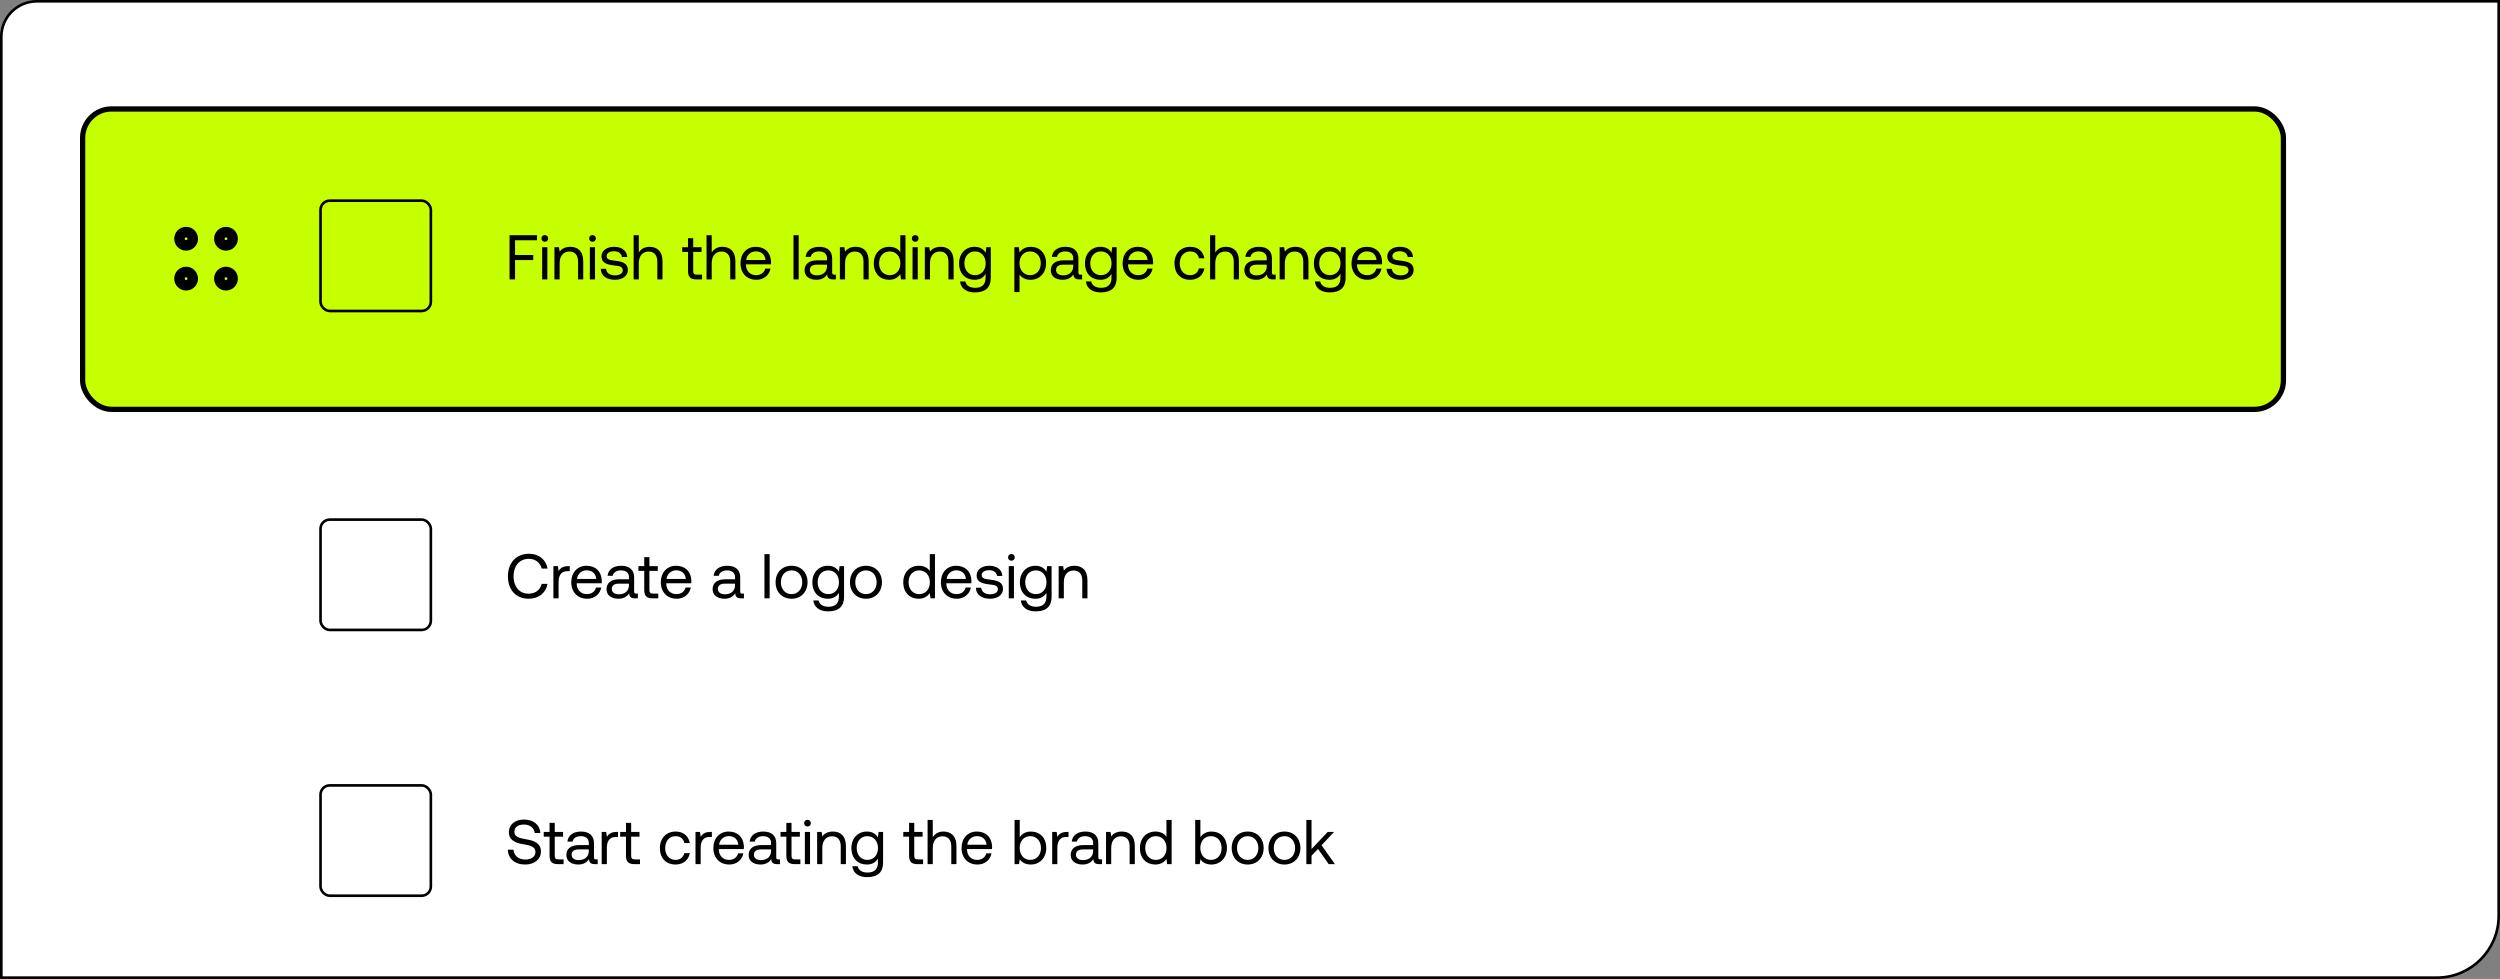 <svg width="475" height="186" viewBox="0 0 475 186" fill="none" xmlns="http://www.w3.org/2000/svg">
<rect x="0" y="0" width="475" height="186" fill="#808080" stroke="none"/>
<path d="M7 0.25H474.75V174C474.75 180.489 469.489 185.75 463 185.75H0.25V7C0.25 3.272 3.272 0.25 7 0.25Z" fill="white" stroke="black" stroke-width="0.5"/>
<path d="M100.428 113.76C98.016 113.76 96.504 112.055 96.504 109.487C96.504 106.943 98.076 105.215 100.512 105.215C102.372 105.215 103.728 106.295 104.04 108.035H102.936C102.612 106.871 101.724 106.175 100.464 106.175C98.7 106.175 97.572 107.543 97.572 109.487C97.572 111.419 98.652 112.799 100.416 112.799C101.712 112.799 102.612 112.115 102.924 110.939H104.028C103.716 112.679 102.324 113.76 100.428 113.76ZM107.977 107.567H108.253V108.527H107.761C106.477 108.527 106.129 109.595 106.129 110.567V113.688H105.145V107.567H105.997L106.129 108.491C106.417 108.023 106.885 107.567 107.977 107.567ZM111.574 113.76C109.738 113.76 108.538 112.499 108.538 110.627C108.538 108.767 109.714 107.495 111.442 107.495C113.17 107.495 114.298 108.587 114.346 110.399C114.346 110.531 114.334 110.675 114.322 110.819H109.57V110.903C109.606 112.067 110.338 112.883 111.502 112.883C112.366 112.883 113.038 112.427 113.242 111.635H114.238C113.998 112.859 112.99 113.76 111.574 113.76ZM109.63 110.003H113.29C113.194 108.947 112.474 108.359 111.454 108.359C110.554 108.359 109.726 109.007 109.63 110.003ZM120.881 112.787H121.193V113.688H120.653C119.837 113.688 119.561 113.339 119.549 112.739C119.165 113.292 118.553 113.76 117.497 113.76C116.153 113.76 115.241 113.087 115.241 111.971C115.241 110.747 116.093 110.063 117.701 110.063H119.501V109.643C119.501 108.851 118.937 108.371 117.977 108.371C117.113 108.371 116.537 108.779 116.417 109.403H115.433C115.577 108.203 116.549 107.495 118.025 107.495C119.585 107.495 120.485 108.275 120.485 109.703V112.379C120.485 112.703 120.605 112.787 120.881 112.787ZM119.501 111.191V110.891H117.605C116.729 110.891 116.237 111.215 116.237 111.911C116.237 112.511 116.753 112.919 117.569 112.919C118.793 112.919 119.501 112.211 119.501 111.191ZM122.405 112.091V108.467H121.301V107.567H122.405V105.851H123.389V107.567H124.973V108.467H123.389V112.079C123.389 112.595 123.569 112.787 124.097 112.787H125.069V113.688H124.001C122.825 113.688 122.405 113.171 122.405 112.091ZM128.59 113.76C126.754 113.76 125.554 112.499 125.554 110.627C125.554 108.767 126.73 107.495 128.458 107.495C130.186 107.495 131.314 108.587 131.362 110.399C131.362 110.531 131.35 110.675 131.338 110.819H126.586V110.903C126.622 112.067 127.354 112.883 128.518 112.883C129.382 112.883 130.054 112.427 130.258 111.635H131.254C131.014 112.859 130.006 113.76 128.59 113.76ZM126.646 110.003H130.306C130.21 108.947 129.49 108.359 128.47 108.359C127.57 108.359 126.742 109.007 126.646 110.003ZM141.037 112.787H141.349V113.688H140.809C139.993 113.688 139.717 113.339 139.705 112.739C139.321 113.292 138.709 113.76 137.653 113.76C136.309 113.76 135.397 113.087 135.397 111.971C135.397 110.747 136.249 110.063 137.857 110.063H139.657V109.643C139.657 108.851 139.093 108.371 138.133 108.371C137.269 108.371 136.693 108.779 136.573 109.403H135.589C135.733 108.203 136.705 107.495 138.181 107.495C139.741 107.495 140.641 108.275 140.641 109.703V112.379C140.641 112.703 140.761 112.787 141.037 112.787ZM139.657 111.191V110.891H137.761C136.885 110.891 136.393 111.215 136.393 111.911C136.393 112.511 136.909 112.919 137.725 112.919C138.949 112.919 139.657 112.211 139.657 111.191ZM145.246 113.688V105.287H146.23V113.688H145.246ZM150.398 113.76C148.61 113.76 147.362 112.487 147.362 110.627C147.362 108.767 148.61 107.495 150.398 107.495C152.186 107.495 153.434 108.767 153.434 110.627C153.434 112.487 152.186 113.76 150.398 113.76ZM150.398 112.883C151.61 112.883 152.426 111.935 152.426 110.627C152.426 109.319 151.61 108.371 150.398 108.371C149.186 108.371 148.37 109.319 148.37 110.627C148.37 111.935 149.186 112.883 150.398 112.883ZM159.387 108.623L159.519 107.567H160.371V113.387C160.371 115.152 159.435 116.16 157.335 116.16C155.775 116.16 154.683 115.428 154.527 114.083H155.535C155.703 114.852 156.387 115.284 157.407 115.284C158.691 115.284 159.387 114.684 159.387 113.351V112.631C158.979 113.327 158.319 113.76 157.287 113.76C155.595 113.76 154.347 112.619 154.347 110.627C154.347 108.755 155.595 107.495 157.287 107.495C158.319 107.495 159.003 107.939 159.387 108.623ZM157.383 112.883C158.583 112.883 159.399 111.959 159.399 110.651C159.399 109.307 158.583 108.371 157.383 108.371C156.171 108.371 155.355 109.295 155.355 110.627C155.355 111.959 156.171 112.883 157.383 112.883ZM164.531 113.76C162.743 113.76 161.495 112.487 161.495 110.627C161.495 108.767 162.743 107.495 164.531 107.495C166.319 107.495 167.567 108.767 167.567 110.627C167.567 112.487 166.319 113.76 164.531 113.76ZM164.531 112.883C165.743 112.883 166.559 111.935 166.559 110.627C166.559 109.319 165.743 108.371 164.531 108.371C163.319 108.371 162.503 109.319 162.503 110.627C162.503 111.935 163.319 112.883 164.531 112.883ZM176.66 108.503V105.287H177.644V113.688H176.792L176.66 112.703C176.252 113.267 175.592 113.76 174.56 113.76C172.868 113.76 171.62 112.619 171.62 110.627C171.62 108.755 172.868 107.495 174.56 107.495C175.592 107.495 176.288 107.915 176.66 108.503ZM174.656 112.883C175.856 112.883 176.672 111.959 176.672 110.651C176.672 109.307 175.856 108.371 174.656 108.371C173.444 108.371 172.628 109.295 172.628 110.627C172.628 111.959 173.444 112.883 174.656 112.883ZM181.805 113.76C179.969 113.76 178.769 112.499 178.769 110.627C178.769 108.767 179.945 107.495 181.673 107.495C183.401 107.495 184.529 108.587 184.577 110.399C184.577 110.531 184.565 110.675 184.553 110.819H179.801V110.903C179.837 112.067 180.569 112.883 181.733 112.883C182.597 112.883 183.269 112.427 183.473 111.635H184.469C184.229 112.859 183.221 113.76 181.805 113.76ZM179.861 110.003H183.521C183.425 108.947 182.705 108.359 181.685 108.359C180.785 108.359 179.957 109.007 179.861 110.003ZM185.424 111.671H186.432C186.468 112.391 187.104 112.919 188.124 112.919C188.988 112.919 189.6 112.547 189.6 111.983C189.6 111.215 188.928 111.155 188.016 111.047C186.648 110.879 185.556 110.604 185.556 109.331C185.556 108.215 186.576 107.483 187.956 107.495C189.348 107.507 190.356 108.155 190.452 109.427H189.444C189.372 108.803 188.796 108.335 187.956 108.335C187.104 108.335 186.528 108.695 186.528 109.259C186.528 109.931 187.176 110.015 188.064 110.123C189.456 110.291 190.572 110.555 190.572 111.911C190.572 113.051 189.48 113.76 188.124 113.76C186.54 113.76 185.448 113.015 185.424 111.671ZM192.168 106.535C191.808 106.535 191.532 106.271 191.532 105.899C191.532 105.527 191.808 105.263 192.168 105.263C192.528 105.263 192.804 105.527 192.804 105.899C192.804 106.271 192.528 106.535 192.168 106.535ZM191.664 113.688V107.567H192.648V113.688H191.664ZM198.82 108.623L198.952 107.567H199.804V113.387C199.804 115.152 198.868 116.16 196.768 116.16C195.208 116.16 194.116 115.428 193.96 114.083H194.968C195.136 114.852 195.82 115.284 196.84 115.284C198.124 115.284 198.82 114.684 198.82 113.351V112.631C198.412 113.327 197.752 113.76 196.72 113.76C195.028 113.76 193.78 112.619 193.78 110.627C193.78 108.755 195.028 107.495 196.72 107.495C197.752 107.495 198.436 107.939 198.82 108.623ZM196.816 112.883C198.016 112.883 198.832 111.959 198.832 110.651C198.832 109.307 198.016 108.371 196.816 108.371C195.604 108.371 194.788 109.295 194.788 110.627C194.788 111.959 195.604 112.883 196.816 112.883ZM204.145 107.495C205.525 107.495 206.617 108.251 206.617 110.279V113.688H205.633V110.339C205.633 109.067 205.045 108.395 203.977 108.395C202.825 108.395 202.129 109.247 202.129 110.627V113.688H201.145V107.567H201.997L202.129 108.395C202.489 107.927 203.113 107.495 204.145 107.495Z" fill="black"/>
<rect x="60.9" y="98.725" width="20.962" height="20.962" rx="1.75" stroke="black" stroke-width="0.5"/>
<path d="M96.48 161.439H97.56C97.644 162.567 98.52 163.311 99.804 163.311C100.932 163.311 101.736 162.795 101.736 161.883C101.736 160.839 100.704 160.623 99.432 160.407C98.076 160.179 96.684 159.735 96.684 158.103C96.684 156.675 97.848 155.715 99.552 155.715C101.424 155.715 102.576 156.759 102.672 158.271H101.592C101.472 157.299 100.692 156.663 99.552 156.663C98.46 156.663 97.728 157.143 97.728 158.043C97.728 159.051 98.748 159.255 100.008 159.471C101.376 159.699 102.78 160.155 102.78 161.787C102.78 163.239 101.556 164.26 99.792 164.26C97.74 164.26 96.54 163.095 96.48 161.439ZM104.417 162.591V158.967H103.313V158.067H104.417V156.351H105.401V158.067H106.985V158.967H105.401V162.579C105.401 163.095 105.581 163.287 106.109 163.287H107.081V164.188H106.013C104.837 164.188 104.417 163.671 104.417 162.591ZM113.252 163.287H113.564V164.188H113.024C112.208 164.188 111.932 163.839 111.92 163.239C111.536 163.792 110.924 164.26 109.868 164.26C108.524 164.26 107.612 163.587 107.612 162.471C107.612 161.247 108.464 160.563 110.072 160.563H111.872V160.143C111.872 159.351 111.308 158.871 110.348 158.871C109.484 158.871 108.908 159.279 108.788 159.903H107.804C107.948 158.703 108.92 157.995 110.396 157.995C111.956 157.995 112.856 158.775 112.856 160.203V162.879C112.856 163.203 112.976 163.287 113.252 163.287ZM111.872 161.691V161.391H109.976C109.1 161.391 108.608 161.715 108.608 162.411C108.608 163.011 109.124 163.419 109.94 163.419C111.164 163.419 111.872 162.711 111.872 161.691ZM117.152 158.067H117.428V159.027H116.936C115.652 159.027 115.304 160.095 115.304 161.067V164.188H114.32V158.067H115.172L115.304 158.991C115.592 158.523 116.06 158.067 117.152 158.067ZM118.936 162.591V158.967H117.832V158.067H118.936V156.351H119.92V158.067H121.504V158.967H119.92V162.579C119.92 163.095 120.1 163.287 120.628 163.287H121.6V164.188H120.532C119.356 164.188 118.936 163.671 118.936 162.591ZM128.342 164.26C126.554 164.26 125.378 163.047 125.378 161.139C125.378 159.267 126.59 157.995 128.366 157.995C129.866 157.995 130.814 158.835 131.066 160.179H130.034C129.854 159.363 129.254 158.871 128.354 158.871C127.178 158.871 126.386 159.807 126.386 161.139C126.386 162.471 127.178 163.383 128.354 163.383C129.23 163.383 129.83 162.879 130.022 162.099H131.066C130.826 163.419 129.83 164.26 128.342 164.26ZM134.977 158.067H135.253V159.027H134.761C133.477 159.027 133.129 160.095 133.129 161.067V164.188H132.145V158.067H132.997L133.129 158.991C133.417 158.523 133.885 158.067 134.977 158.067ZM138.574 164.26C136.738 164.26 135.538 162.999 135.538 161.127C135.538 159.267 136.714 157.995 138.442 157.995C140.17 157.995 141.298 159.087 141.346 160.899C141.346 161.031 141.334 161.175 141.322 161.319H136.57V161.403C136.606 162.567 137.338 163.383 138.502 163.383C139.366 163.383 140.038 162.927 140.242 162.135H141.238C140.998 163.359 139.99 164.26 138.574 164.26ZM136.63 160.503H140.29C140.194 159.447 139.474 158.859 138.454 158.859C137.554 158.859 136.726 159.507 136.63 160.503ZM147.881 163.287H148.193V164.188H147.653C146.837 164.188 146.561 163.839 146.549 163.239C146.165 163.792 145.553 164.26 144.497 164.26C143.153 164.26 142.241 163.587 142.241 162.471C142.241 161.247 143.093 160.563 144.701 160.563H146.501V160.143C146.501 159.351 145.937 158.871 144.977 158.871C144.113 158.871 143.537 159.279 143.417 159.903H142.433C142.577 158.703 143.549 157.995 145.025 157.995C146.585 157.995 147.485 158.775 147.485 160.203V162.879C147.485 163.203 147.605 163.287 147.881 163.287ZM146.501 161.691V161.391H144.605C143.729 161.391 143.237 161.715 143.237 162.411C143.237 163.011 143.753 163.419 144.569 163.419C145.793 163.419 146.501 162.711 146.501 161.691ZM149.405 162.591V158.967H148.301V158.067H149.405V156.351H150.389V158.067H151.973V158.967H150.389V162.579C150.389 163.095 150.569 163.287 151.097 163.287H152.069V164.188H151.001C149.825 164.188 149.405 163.671 149.405 162.591ZM153.426 157.035C153.066 157.035 152.79 156.771 152.79 156.399C152.79 156.027 153.066 155.763 153.426 155.763C153.786 155.763 154.062 156.027 154.062 156.399C154.062 156.771 153.786 157.035 153.426 157.035ZM152.922 164.188V158.067H153.906V164.188H152.922ZM158.254 157.995C159.634 157.995 160.726 158.751 160.726 160.779V164.188H159.742V160.839C159.742 159.567 159.154 158.895 158.086 158.895C156.934 158.895 156.238 159.747 156.238 161.127V164.188H155.254V158.067H156.106L156.238 158.895C156.598 158.427 157.222 157.995 158.254 157.995ZM166.804 159.123L166.936 158.067H167.788V163.887C167.788 165.652 166.852 166.66 164.752 166.66C163.192 166.66 162.1 165.928 161.944 164.583H162.952C163.12 165.352 163.804 165.784 164.824 165.784C166.108 165.784 166.804 165.184 166.804 163.851V163.131C166.396 163.827 165.736 164.26 164.704 164.26C163.012 164.26 161.764 163.119 161.764 161.127C161.764 159.255 163.012 157.995 164.704 157.995C165.736 157.995 166.42 158.439 166.804 159.123ZM164.8 163.383C166 163.383 166.816 162.459 166.816 161.151C166.816 159.807 166 158.871 164.8 158.871C163.588 158.871 162.772 159.795 162.772 161.127C162.772 162.459 163.588 163.383 164.8 163.383ZM172.726 162.591V158.967H171.622V158.067H172.726V156.351H173.71V158.067H175.294V158.967H173.71V162.579C173.71 163.095 173.89 163.287 174.418 163.287H175.39V164.188H174.322C173.146 164.188 172.726 163.671 172.726 162.591ZM179.242 157.995C180.61 157.995 181.726 158.751 181.726 160.779V164.188H180.742V160.839C180.742 159.567 180.13 158.895 179.074 158.895C177.934 158.895 177.226 159.747 177.226 161.127V164.188H176.242V155.787H177.226V159.075C177.586 158.499 178.21 157.995 179.242 157.995ZM185.73 164.26C183.894 164.26 182.694 162.999 182.694 161.127C182.694 159.267 183.87 157.995 185.598 157.995C187.326 157.995 188.454 159.087 188.502 160.899C188.502 161.031 188.49 161.175 188.478 161.319H183.726V161.403C183.762 162.567 184.494 163.383 185.658 163.383C186.522 163.383 187.194 162.927 187.398 162.135H188.394C188.154 163.359 187.146 164.26 185.73 164.26ZM183.786 160.503H187.446C187.35 159.447 186.63 158.859 185.61 158.859C184.71 158.859 183.882 159.507 183.786 160.503ZM195.85 157.995C197.542 157.995 198.79 159.135 198.79 161.127C198.79 162.999 197.542 164.26 195.85 164.26C194.818 164.26 194.122 163.839 193.75 163.251L193.618 164.188H192.766V155.787H193.75V159.051C194.158 158.487 194.818 157.995 195.85 157.995ZM195.754 163.383C196.966 163.383 197.782 162.459 197.782 161.127C197.782 159.795 196.966 158.871 195.754 158.871C194.554 158.871 193.738 159.795 193.738 161.104C193.738 162.447 194.554 163.383 195.754 163.383ZM202.746 158.067H203.022V159.027H202.53C201.246 159.027 200.898 160.095 200.898 161.067V164.188H199.914V158.067H200.766L200.898 158.991C201.186 158.523 201.654 158.067 202.746 158.067ZM209.076 163.287H209.388V164.188H208.848C208.032 164.188 207.756 163.839 207.744 163.239C207.36 163.792 206.748 164.26 205.692 164.26C204.348 164.26 203.436 163.587 203.436 162.471C203.436 161.247 204.288 160.563 205.896 160.563H207.696V160.143C207.696 159.351 207.132 158.871 206.172 158.871C205.308 158.871 204.732 159.279 204.612 159.903H203.628C203.772 158.703 204.744 157.995 206.22 157.995C207.78 157.995 208.68 158.775 208.68 160.203V162.879C208.68 163.203 208.8 163.287 209.076 163.287ZM207.696 161.691V161.391H205.8C204.924 161.391 204.432 161.715 204.432 162.411C204.432 163.011 204.948 163.419 205.764 163.419C206.988 163.419 207.696 162.711 207.696 161.691ZM213.145 157.995C214.525 157.995 215.617 158.751 215.617 160.779V164.188H214.633V160.839C214.633 159.567 214.045 158.895 212.977 158.895C211.825 158.895 211.129 159.747 211.129 161.127V164.188H210.145V158.067H210.997L211.129 158.895C211.489 158.427 212.113 157.995 213.145 157.995ZM221.625 159.003V155.787H222.609V164.188H221.757L221.625 163.203C221.217 163.767 220.557 164.26 219.525 164.26C217.833 164.26 216.585 163.119 216.585 161.127C216.585 159.255 217.833 157.995 219.525 157.995C220.557 157.995 221.253 158.415 221.625 159.003ZM219.621 163.383C220.821 163.383 221.637 162.459 221.637 161.151C221.637 159.807 220.821 158.871 219.621 158.871C218.409 158.871 217.593 159.795 217.593 161.127C217.593 162.459 218.409 163.383 219.621 163.383ZM230.174 157.995C231.866 157.995 233.114 159.135 233.114 161.127C233.114 162.999 231.866 164.26 230.174 164.26C229.142 164.26 228.446 163.839 228.074 163.251L227.942 164.188H227.09V155.787H228.074V159.051C228.482 158.487 229.142 157.995 230.174 157.995ZM230.078 163.383C231.29 163.383 232.106 162.459 232.106 161.127C232.106 159.795 231.29 158.871 230.078 158.871C228.878 158.871 228.062 159.795 228.062 161.104C228.062 162.447 228.878 163.383 230.078 163.383ZM237.058 164.26C235.27 164.26 234.022 162.987 234.022 161.127C234.022 159.267 235.27 157.995 237.058 157.995C238.846 157.995 240.094 159.267 240.094 161.127C240.094 162.987 238.846 164.26 237.058 164.26ZM237.058 163.383C238.27 163.383 239.086 162.435 239.086 161.127C239.086 159.819 238.27 158.871 237.058 158.871C235.846 158.871 235.03 159.819 235.03 161.127C235.03 162.435 235.846 163.383 237.058 163.383ZM244.043 164.26C242.255 164.26 241.007 162.987 241.007 161.127C241.007 159.267 242.255 157.995 244.043 157.995C245.831 157.995 247.079 159.267 247.079 161.127C247.079 162.987 245.831 164.26 244.043 164.26ZM244.043 163.383C245.255 163.383 246.071 162.435 246.071 161.127C246.071 159.819 245.255 158.871 244.043 158.871C242.831 158.871 242.015 159.819 242.015 161.127C242.015 162.435 242.831 163.383 244.043 163.383ZM248.207 164.188V155.787H249.191V161.319L252.263 158.067H253.475L251.087 160.599L253.643 164.188H252.455L250.427 161.307L249.191 162.579V164.188H248.207Z" fill="black"/>
<rect x="60.9" y="149.225" width="20.962" height="20.962" rx="1.75" stroke="black" stroke-width="0.5"/>
<rect x="15.7" y="20.7" width="418.15" height="57.075" rx="5.5" fill="#C6FF00" stroke="black"/>
<path d="M96.816 53.087V44.688H102.036V45.648H97.86V48.456H101.316V49.416H97.86V53.087H96.816ZM103.515 45.935C103.155 45.935 102.879 45.672 102.879 45.3C102.879 44.928 103.155 44.663 103.515 44.663C103.875 44.663 104.151 44.928 104.151 45.3C104.151 45.672 103.875 45.935 103.515 45.935ZM103.011 53.087V46.968H103.995V53.087H103.011ZM108.344 46.895C109.724 46.895 110.816 47.651 110.816 49.679V53.087H109.832V49.739C109.832 48.468 109.244 47.795 108.176 47.795C107.024 47.795 106.328 48.648 106.328 50.028V53.087H105.344V46.968H106.196L106.328 47.795C106.688 47.328 107.312 46.895 108.344 46.895ZM112.574 45.935C112.214 45.935 111.938 45.672 111.938 45.3C111.938 44.928 112.214 44.663 112.574 44.663C112.934 44.663 113.21 44.928 113.21 45.3C113.21 45.672 112.934 45.935 112.574 45.935ZM112.07 53.087V46.968H113.054V53.087H112.07ZM114.15 51.072H115.158C115.194 51.791 115.83 52.319 116.85 52.319C117.714 52.319 118.326 51.947 118.326 51.383C118.326 50.615 117.654 50.556 116.742 50.447C115.374 50.279 114.282 50.004 114.282 48.731C114.282 47.615 115.302 46.883 116.682 46.895C118.074 46.907 119.082 47.556 119.178 48.828H118.17C118.098 48.203 117.522 47.736 116.682 47.736C115.83 47.736 115.254 48.096 115.254 48.66C115.254 49.331 115.902 49.416 116.79 49.523C118.182 49.691 119.298 49.956 119.298 51.312C119.298 52.452 118.206 53.16 116.85 53.16C115.266 53.16 114.174 52.416 114.15 51.072ZM123.39 46.895C124.758 46.895 125.874 47.651 125.874 49.679V53.087H124.89V49.739C124.89 48.468 124.278 47.795 123.222 47.795C122.082 47.795 121.374 48.648 121.374 50.028V53.087H120.39V44.688H121.374V47.975C121.734 47.4 122.358 46.895 123.39 46.895ZM130.725 51.492V47.867H129.621V46.968H130.725V45.252H131.709V46.968H133.293V47.867H131.709V51.48C131.709 51.995 131.889 52.188 132.417 52.188H133.389V53.087H132.321C131.145 53.087 130.725 52.572 130.725 51.492ZM137.242 46.895C138.61 46.895 139.726 47.651 139.726 49.679V53.087H138.742V49.739C138.742 48.468 138.13 47.795 137.074 47.795C135.934 47.795 135.226 48.648 135.226 50.028V53.087H134.242V44.688H135.226V47.975C135.586 47.4 136.21 46.895 137.242 46.895ZM143.73 53.16C141.894 53.16 140.694 51.9 140.694 50.028C140.694 48.167 141.87 46.895 143.598 46.895C145.326 46.895 146.454 47.987 146.502 49.8C146.502 49.931 146.49 50.075 146.478 50.219H141.726V50.303C141.762 51.468 142.494 52.283 143.658 52.283C144.522 52.283 145.194 51.828 145.398 51.035H146.394C146.154 52.26 145.146 53.16 143.73 53.16ZM141.786 49.404H145.446C145.35 48.347 144.63 47.76 143.61 47.76C142.71 47.76 141.882 48.407 141.786 49.404ZM150.765 53.087V44.688H151.749V53.087H150.765ZM158.509 52.188H158.821V53.087H158.281C157.465 53.087 157.189 52.739 157.177 52.139C156.793 52.691 156.181 53.16 155.125 53.16C153.781 53.16 152.869 52.487 152.869 51.371C152.869 50.148 153.721 49.464 155.329 49.464H157.129V49.044C157.129 48.252 156.565 47.772 155.605 47.772C154.741 47.772 154.165 48.179 154.045 48.803H153.061C153.205 47.603 154.177 46.895 155.653 46.895C157.213 46.895 158.113 47.675 158.113 49.103V51.779C158.113 52.103 158.233 52.188 158.509 52.188ZM157.129 50.592V50.291H155.233C154.357 50.291 153.865 50.615 153.865 51.312C153.865 51.911 154.381 52.319 155.197 52.319C156.421 52.319 157.129 51.611 157.129 50.592ZM162.578 46.895C163.958 46.895 165.05 47.651 165.05 49.679V53.087H164.066V49.739C164.066 48.468 163.478 47.795 162.41 47.795C161.258 47.795 160.562 48.648 160.562 50.028V53.087H159.578V46.968H160.43L160.562 47.795C160.922 47.328 161.546 46.895 162.578 46.895ZM171.058 47.904V44.688H172.042V53.087H171.19L171.058 52.103C170.65 52.667 169.99 53.16 168.958 53.16C167.266 53.16 166.018 52.02 166.018 50.028C166.018 48.156 167.266 46.895 168.958 46.895C169.99 46.895 170.686 47.316 171.058 47.904ZM169.054 52.283C170.254 52.283 171.07 51.359 171.07 50.051C171.07 48.708 170.254 47.772 169.054 47.772C167.842 47.772 167.026 48.696 167.026 50.028C167.026 51.359 167.842 52.283 169.054 52.283ZM173.887 45.935C173.527 45.935 173.251 45.672 173.251 45.3C173.251 44.928 173.527 44.663 173.887 44.663C174.247 44.663 174.523 44.928 174.523 45.3C174.523 45.672 174.247 45.935 173.887 45.935ZM173.383 53.087V46.968H174.367V53.087H173.383ZM178.715 46.895C180.095 46.895 181.187 47.651 181.187 49.679V53.087H180.203V49.739C180.203 48.468 179.615 47.795 178.547 47.795C177.395 47.795 176.699 48.648 176.699 50.028V53.087H175.715V46.968H176.567L176.699 47.795C177.059 47.328 177.683 46.895 178.715 46.895ZM187.265 48.023L187.397 46.968H188.249V52.788C188.249 54.551 187.313 55.559 185.213 55.559C183.653 55.559 182.561 54.828 182.405 53.483H183.413C183.581 54.252 184.265 54.684 185.285 54.684C186.569 54.684 187.265 54.084 187.265 52.752V52.032C186.857 52.727 186.197 53.16 185.165 53.16C183.473 53.16 182.225 52.02 182.225 50.028C182.225 48.156 183.473 46.895 185.165 46.895C186.197 46.895 186.881 47.34 187.265 48.023ZM185.261 52.283C186.461 52.283 187.277 51.359 187.277 50.051C187.277 48.708 186.461 47.772 185.261 47.772C184.049 47.772 183.233 48.696 183.233 50.028C183.233 51.359 184.049 52.283 185.261 52.283ZM195.814 46.895C197.506 46.895 198.754 48.035 198.754 50.028C198.754 51.9 197.506 53.16 195.814 53.16C194.782 53.16 194.086 52.739 193.714 52.151V55.487H192.73V46.968H193.582L193.714 47.952C194.122 47.388 194.782 46.895 195.814 46.895ZM195.718 52.283C196.93 52.283 197.746 51.359 197.746 50.028C197.746 48.696 196.93 47.772 195.718 47.772C194.518 47.772 193.702 48.696 193.702 50.004C193.702 51.347 194.518 52.283 195.718 52.283ZM205.291 52.188H205.603V53.087H205.063C204.247 53.087 203.971 52.739 203.959 52.139C203.575 52.691 202.963 53.16 201.907 53.16C200.563 53.16 199.651 52.487 199.651 51.371C199.651 50.148 200.503 49.464 202.111 49.464H203.911V49.044C203.911 48.252 203.347 47.772 202.387 47.772C201.523 47.772 200.947 48.179 200.827 48.803H199.843C199.987 47.603 200.959 46.895 202.435 46.895C203.995 46.895 204.895 47.675 204.895 49.103V51.779C204.895 52.103 205.015 52.188 205.291 52.188ZM203.911 50.592V50.291H202.015C201.139 50.291 200.647 50.615 200.647 51.312C200.647 51.911 201.163 52.319 201.979 52.319C203.203 52.319 203.911 51.611 203.911 50.592ZM211.183 48.023L211.315 46.968H212.167V52.788C212.167 54.551 211.231 55.559 209.131 55.559C207.571 55.559 206.479 54.828 206.323 53.483H207.331C207.499 54.252 208.183 54.684 209.203 54.684C210.487 54.684 211.183 54.084 211.183 52.752V52.032C210.775 52.727 210.115 53.16 209.083 53.16C207.391 53.16 206.143 52.02 206.143 50.028C206.143 48.156 207.391 46.895 209.083 46.895C210.115 46.895 210.799 47.34 211.183 48.023ZM209.179 52.283C210.379 52.283 211.195 51.359 211.195 50.051C211.195 48.708 210.379 47.772 209.179 47.772C207.967 47.772 207.151 48.696 207.151 50.028C207.151 51.359 207.967 52.283 209.179 52.283ZM216.328 53.16C214.492 53.16 213.292 51.9 213.292 50.028C213.292 48.167 214.468 46.895 216.196 46.895C217.924 46.895 219.052 47.987 219.1 49.8C219.1 49.931 219.088 50.075 219.076 50.219H214.324V50.303C214.36 51.468 215.092 52.283 216.256 52.283C217.12 52.283 217.792 51.828 217.996 51.035H218.992C218.752 52.26 217.744 53.16 216.328 53.16ZM214.384 49.404H218.044C217.948 48.347 217.228 47.76 216.208 47.76C215.308 47.76 214.48 48.407 214.384 49.404ZM226.111 53.16C224.323 53.16 223.147 51.947 223.147 50.039C223.147 48.167 224.359 46.895 226.135 46.895C227.635 46.895 228.583 47.736 228.835 49.08H227.803C227.623 48.264 227.023 47.772 226.123 47.772C224.947 47.772 224.155 48.708 224.155 50.039C224.155 51.371 224.947 52.283 226.123 52.283C226.999 52.283 227.599 51.779 227.791 50.999H228.835C228.595 52.319 227.599 53.16 226.111 53.16ZM232.914 46.895C234.282 46.895 235.398 47.651 235.398 49.679V53.087H234.414V49.739C234.414 48.468 233.802 47.795 232.746 47.795C231.606 47.795 230.898 48.648 230.898 50.028V53.087H229.914V44.688H230.898V47.975C231.258 47.4 231.882 46.895 232.914 46.895ZM242.064 52.188H242.376V53.087H241.836C241.02 53.087 240.744 52.739 240.732 52.139C240.348 52.691 239.736 53.16 238.68 53.16C237.336 53.16 236.424 52.487 236.424 51.371C236.424 50.148 237.276 49.464 238.884 49.464H240.684V49.044C240.684 48.252 240.12 47.772 239.16 47.772C238.296 47.772 237.72 48.179 237.6 48.803H236.616C236.76 47.603 237.732 46.895 239.208 46.895C240.768 46.895 241.668 47.675 241.668 49.103V51.779C241.668 52.103 241.788 52.188 242.064 52.188ZM240.684 50.592V50.291H238.788C237.912 50.291 237.42 50.615 237.42 51.312C237.42 51.911 237.936 52.319 238.752 52.319C239.976 52.319 240.684 51.611 240.684 50.592ZM246.133 46.895C247.513 46.895 248.605 47.651 248.605 49.679V53.087H247.621V49.739C247.621 48.468 247.033 47.795 245.965 47.795C244.813 47.795 244.117 48.648 244.117 50.028V53.087H243.133V46.968H243.985L244.117 47.795C244.477 47.328 245.101 46.895 246.133 46.895ZM254.683 48.023L254.815 46.968H255.667V52.788C255.667 54.551 254.731 55.559 252.631 55.559C251.071 55.559 249.979 54.828 249.823 53.483H250.831C250.999 54.252 251.683 54.684 252.703 54.684C253.987 54.684 254.683 54.084 254.683 52.752V52.032C254.275 52.727 253.615 53.16 252.583 53.16C250.891 53.16 249.643 52.02 249.643 50.028C249.643 48.156 250.891 46.895 252.583 46.895C253.615 46.895 254.299 47.34 254.683 48.023ZM252.679 52.283C253.879 52.283 254.695 51.359 254.695 50.051C254.695 48.708 253.879 47.772 252.679 47.772C251.467 47.772 250.651 48.696 250.651 50.028C250.651 51.359 251.467 52.283 252.679 52.283ZM259.828 53.16C257.992 53.16 256.792 51.9 256.792 50.028C256.792 48.167 257.968 46.895 259.696 46.895C261.424 46.895 262.552 47.987 262.6 49.8C262.6 49.931 262.588 50.075 262.576 50.219H257.824V50.303C257.86 51.468 258.592 52.283 259.756 52.283C260.62 52.283 261.292 51.828 261.496 51.035H262.492C262.252 52.26 261.244 53.16 259.828 53.16ZM257.884 49.404H261.544C261.448 48.347 260.728 47.76 259.708 47.76C258.808 47.76 257.98 48.407 257.884 49.404ZM263.447 51.072H264.455C264.491 51.791 265.127 52.319 266.147 52.319C267.011 52.319 267.623 51.947 267.623 51.383C267.623 50.615 266.951 50.556 266.039 50.447C264.671 50.279 263.579 50.004 263.579 48.731C263.579 47.615 264.599 46.883 265.979 46.895C267.371 46.907 268.379 47.556 268.475 48.828H267.467C267.395 48.203 266.819 47.736 265.979 47.736C265.127 47.736 264.551 48.096 264.551 48.66C264.551 49.331 265.199 49.416 266.087 49.523C267.479 49.691 268.595 49.956 268.595 51.312C268.595 52.452 267.503 53.16 266.147 53.16C264.563 53.16 263.471 52.416 263.447 51.072Z" fill="black"/>
<rect x="60.9" y="38.125" width="20.962" height="20.962" rx="1.75" stroke="black" stroke-width="0.5"/>
<path d="M41.675 52.938C41.675 53.635 42.24 54.2 42.938 54.2C43.635 54.2 44.2 53.635 44.2 52.938C44.2 52.24 43.635 51.675 42.938 51.675C42.24 51.675 41.675 52.24 41.675 52.938Z" stroke="black" stroke-width="2" stroke-linecap="round" stroke-linejoin="round"/>
<path d="M34.1 52.938C34.1 53.635 34.665 54.2 35.362 54.2C36.06 54.2 36.625 53.635 36.625 52.938C36.625 52.24 36.06 51.675 35.362 51.675C34.665 51.675 34.1 52.24 34.1 52.938Z" stroke="black" stroke-width="2" stroke-linecap="round" stroke-linejoin="round"/>
<path d="M41.675 45.362C41.675 46.06 42.24 46.625 42.938 46.625C43.635 46.625 44.2 46.06 44.2 45.362C44.2 44.665 43.635 44.1 42.938 44.1C42.24 44.1 41.675 44.665 41.675 45.362Z" stroke="black" stroke-width="2" stroke-linecap="round" stroke-linejoin="round"/>
<path d="M34.1 45.362C34.1 46.06 34.665 46.625 35.362 46.625C36.06 46.625 36.625 46.06 36.625 45.362C36.625 44.665 36.06 44.1 35.362 44.1C34.665 44.1 34.1 44.665 34.1 45.362Z" stroke="black" stroke-width="2" stroke-linecap="round" stroke-linejoin="round"/>
</svg>
